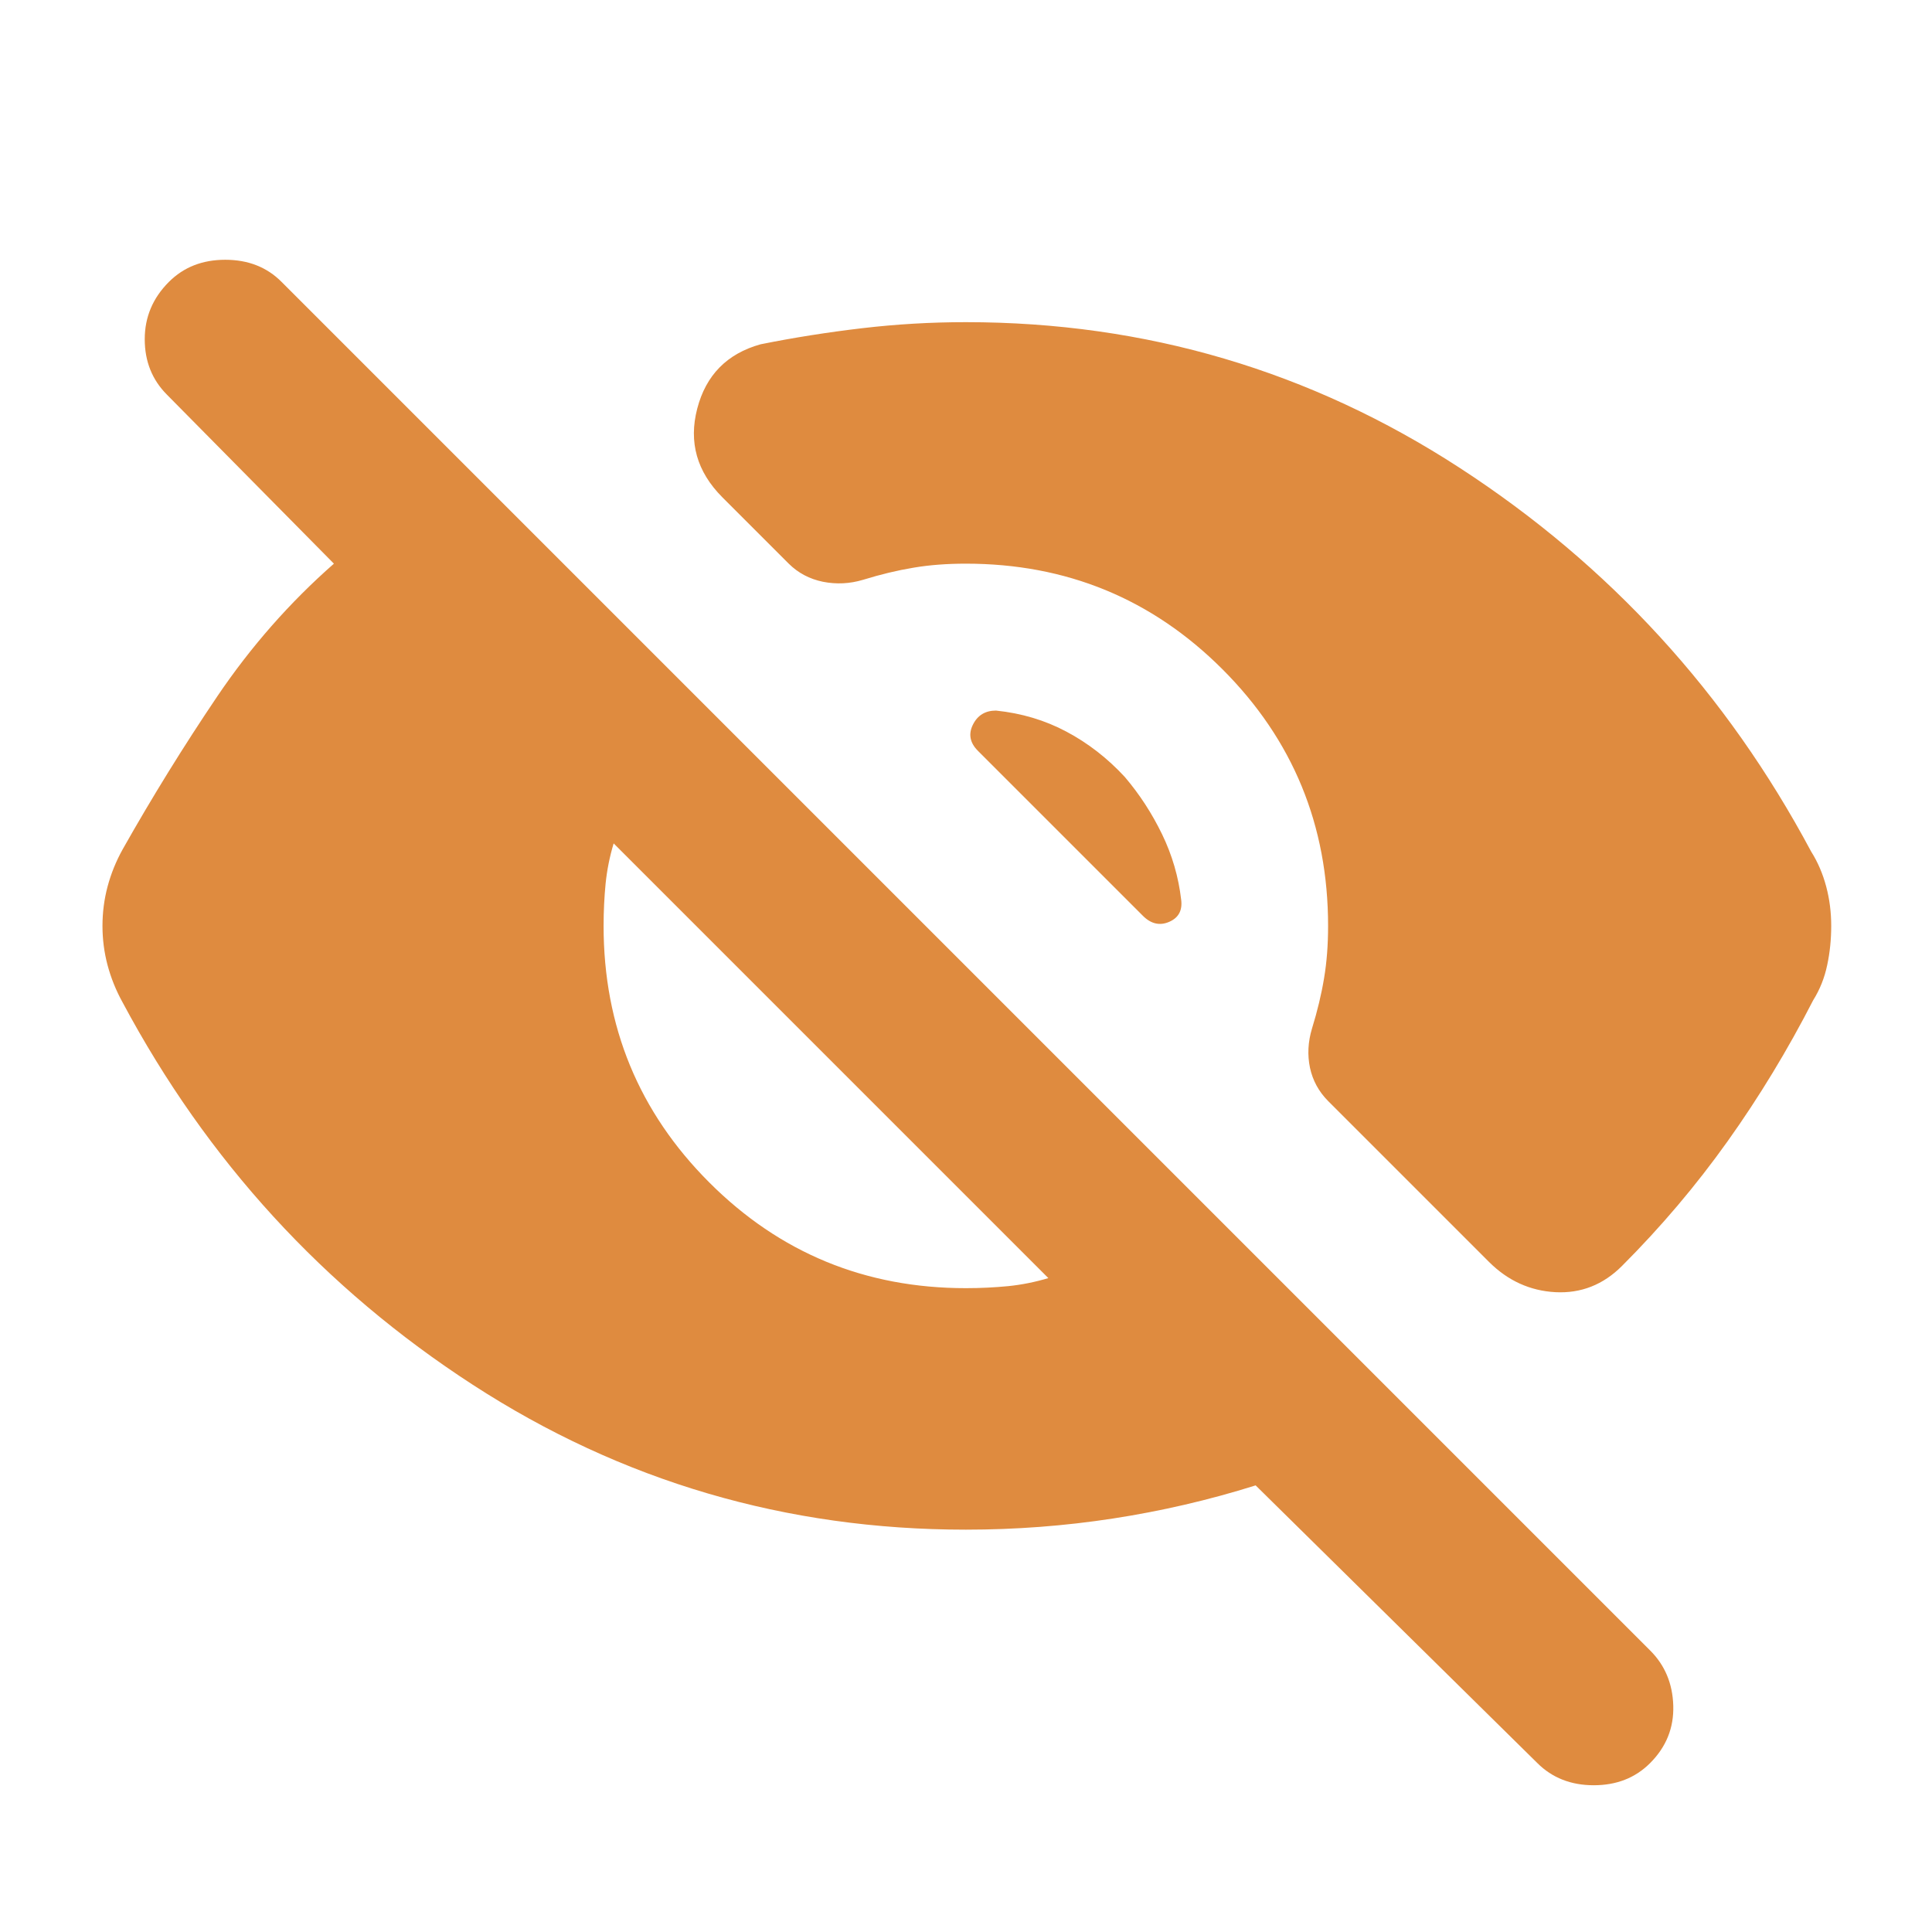 <svg width="24" height="24" viewBox="0 0 24 24" fill="none" xmlns="http://www.w3.org/2000/svg">
<mask id="mask0_1002_2601" style="mask-type:alpha" maskUnits="userSpaceOnUse" x="0" y="0" width="24" height="24">
<rect width="24" height="24" fill="#D9D9D9"/>
</mask>
<g mask="url(#mask0_1002_2601)">
<path d="M19.098 21.902L15.598 18.452C15.015 18.635 14.423 18.772 13.823 18.864C13.223 18.956 12.615 19.002 11.998 19.002C9.765 19.002 7.723 18.402 5.873 17.202C4.023 16.002 2.573 14.418 1.523 12.452C1.44 12.302 1.378 12.147 1.336 11.989C1.294 11.831 1.273 11.668 1.273 11.502C1.273 11.335 1.294 11.172 1.336 11.014C1.378 10.856 1.44 10.702 1.523 10.552C1.89 9.902 2.282 9.268 2.698 8.652C3.115 8.035 3.598 7.485 4.148 7.002L2.073 4.902C1.89 4.718 1.798 4.489 1.798 4.214C1.798 3.939 1.898 3.702 2.098 3.502C2.282 3.318 2.515 3.227 2.798 3.227C3.082 3.227 3.315 3.318 3.498 3.502L20.498 20.502C20.682 20.685 20.778 20.914 20.786 21.189C20.794 21.464 20.698 21.702 20.498 21.902C20.315 22.085 20.082 22.177 19.798 22.177C19.515 22.177 19.282 22.085 19.098 21.902ZM11.998 16.002C12.182 16.002 12.357 15.993 12.523 15.977C12.69 15.96 12.857 15.927 13.023 15.877L7.623 10.477C7.573 10.643 7.54 10.81 7.523 10.977C7.507 11.143 7.498 11.318 7.498 11.502C7.498 12.752 7.936 13.814 8.811 14.689C9.686 15.564 10.748 16.002 11.998 16.002ZM11.998 4.002C14.232 4.002 16.278 4.606 18.136 5.814C19.994 7.022 21.448 8.61 22.498 10.577C22.582 10.71 22.644 10.856 22.686 11.014C22.728 11.172 22.748 11.335 22.748 11.502C22.748 11.668 22.732 11.831 22.698 11.989C22.665 12.147 22.607 12.293 22.523 12.427C22.207 13.043 21.853 13.627 21.461 14.177C21.069 14.727 20.632 15.243 20.148 15.727C19.915 15.96 19.64 16.068 19.323 16.052C19.007 16.035 18.732 15.91 18.498 15.677L16.498 13.677C16.382 13.56 16.307 13.422 16.273 13.264C16.24 13.106 16.248 12.943 16.298 12.777C16.365 12.56 16.415 12.352 16.448 12.152C16.482 11.952 16.498 11.735 16.498 11.502C16.498 10.252 16.061 9.189 15.186 8.314C14.311 7.439 13.248 7.002 11.998 7.002C11.765 7.002 11.548 7.018 11.348 7.052C11.148 7.085 10.94 7.135 10.723 7.202C10.557 7.252 10.39 7.26 10.223 7.227C10.057 7.193 9.915 7.118 9.798 7.002L8.973 6.177C8.657 5.86 8.553 5.493 8.661 5.077C8.769 4.66 9.032 4.393 9.448 4.277C9.865 4.193 10.286 4.127 10.711 4.077C11.136 4.027 11.565 4.002 11.998 4.002ZM13.973 9.652C14.157 9.868 14.311 10.106 14.436 10.364C14.561 10.622 14.64 10.893 14.673 11.177C14.69 11.31 14.64 11.402 14.523 11.452C14.407 11.502 14.298 11.477 14.198 11.377L12.148 9.327C12.048 9.227 12.028 9.118 12.086 9.002C12.144 8.885 12.24 8.827 12.373 8.827C12.69 8.86 12.982 8.947 13.248 9.089C13.515 9.231 13.757 9.418 13.973 9.652Z" fill="#DF8B3F"/>
</g>
</svg>
